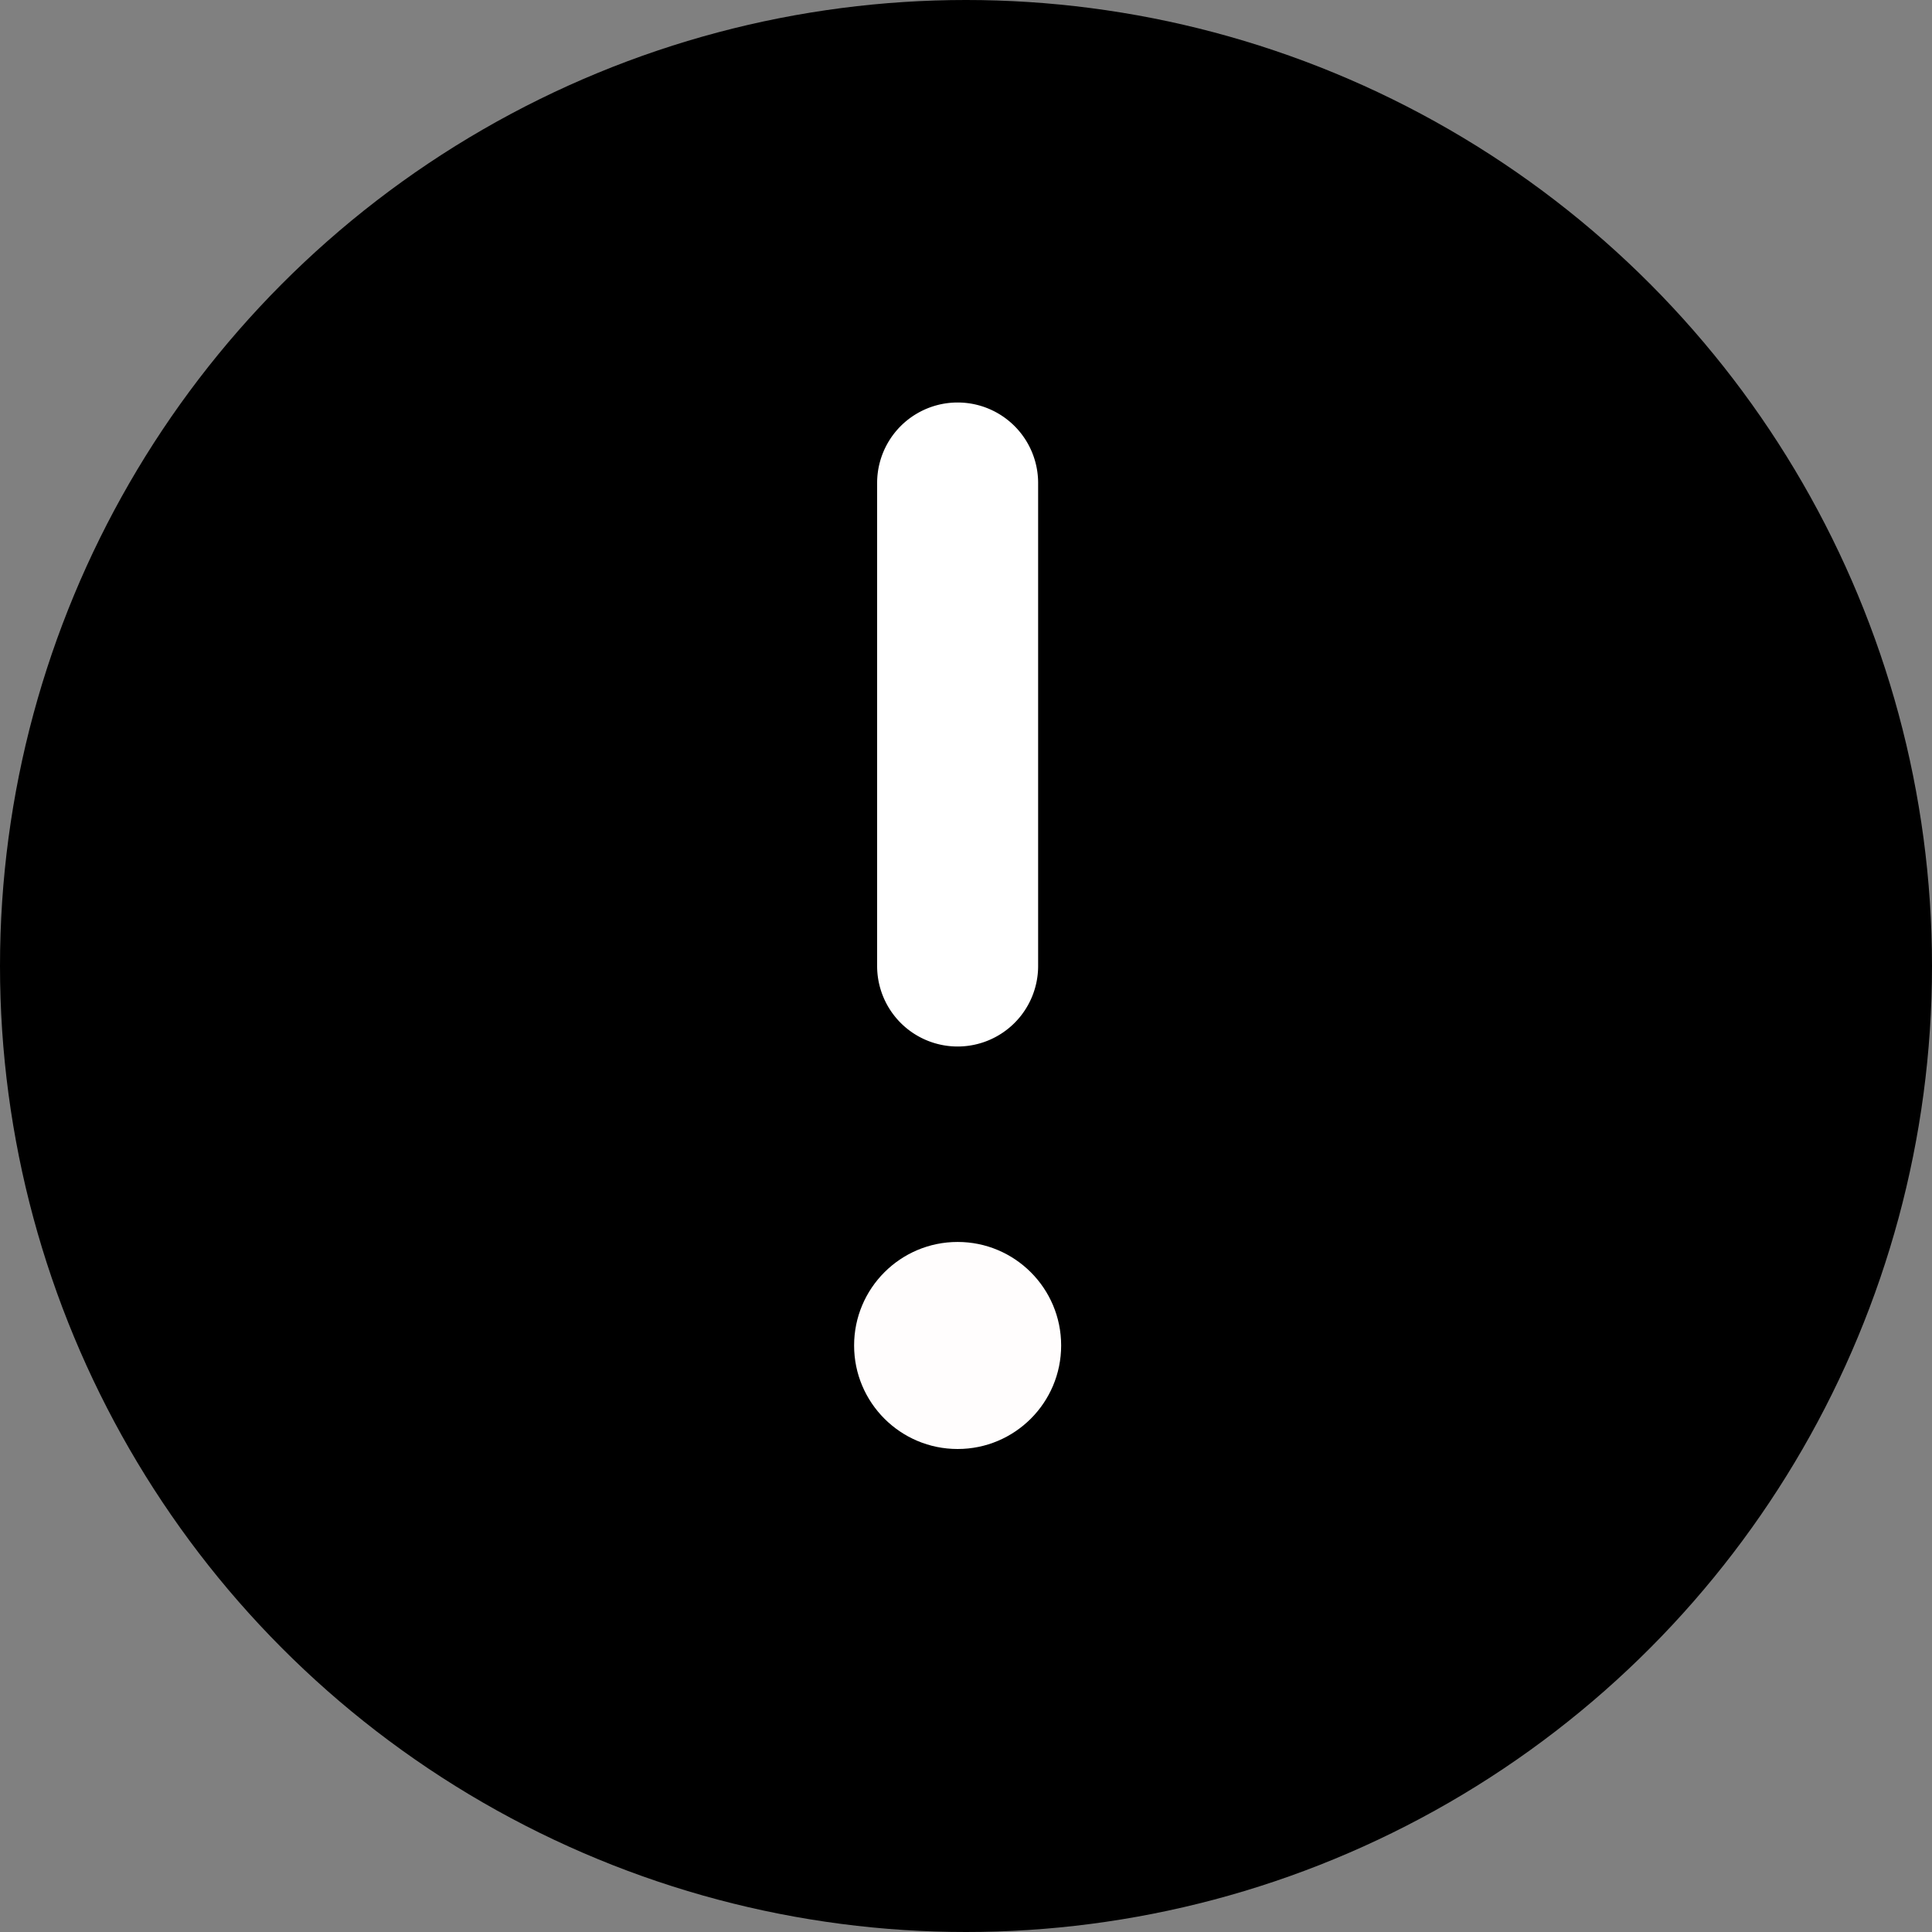 <svg xmlns="http://www.w3.org/2000/svg" viewBox="0 0 12 12"><rect x="0" y="0" width="12" height="12" fill="#808080" stroke="none"/><circle cx="6" cy="6" r="6"/><path fill="#FFF" d="M5.948 6.5a.5.5 0 0 1-.5-.5V3a.5.5 0 1 1 1 0v3a.5.5 0 0 1-.5.5z"/><circle fill="#FFFDFD" cx="5.948" cy="8.357" r=".643"/></svg>